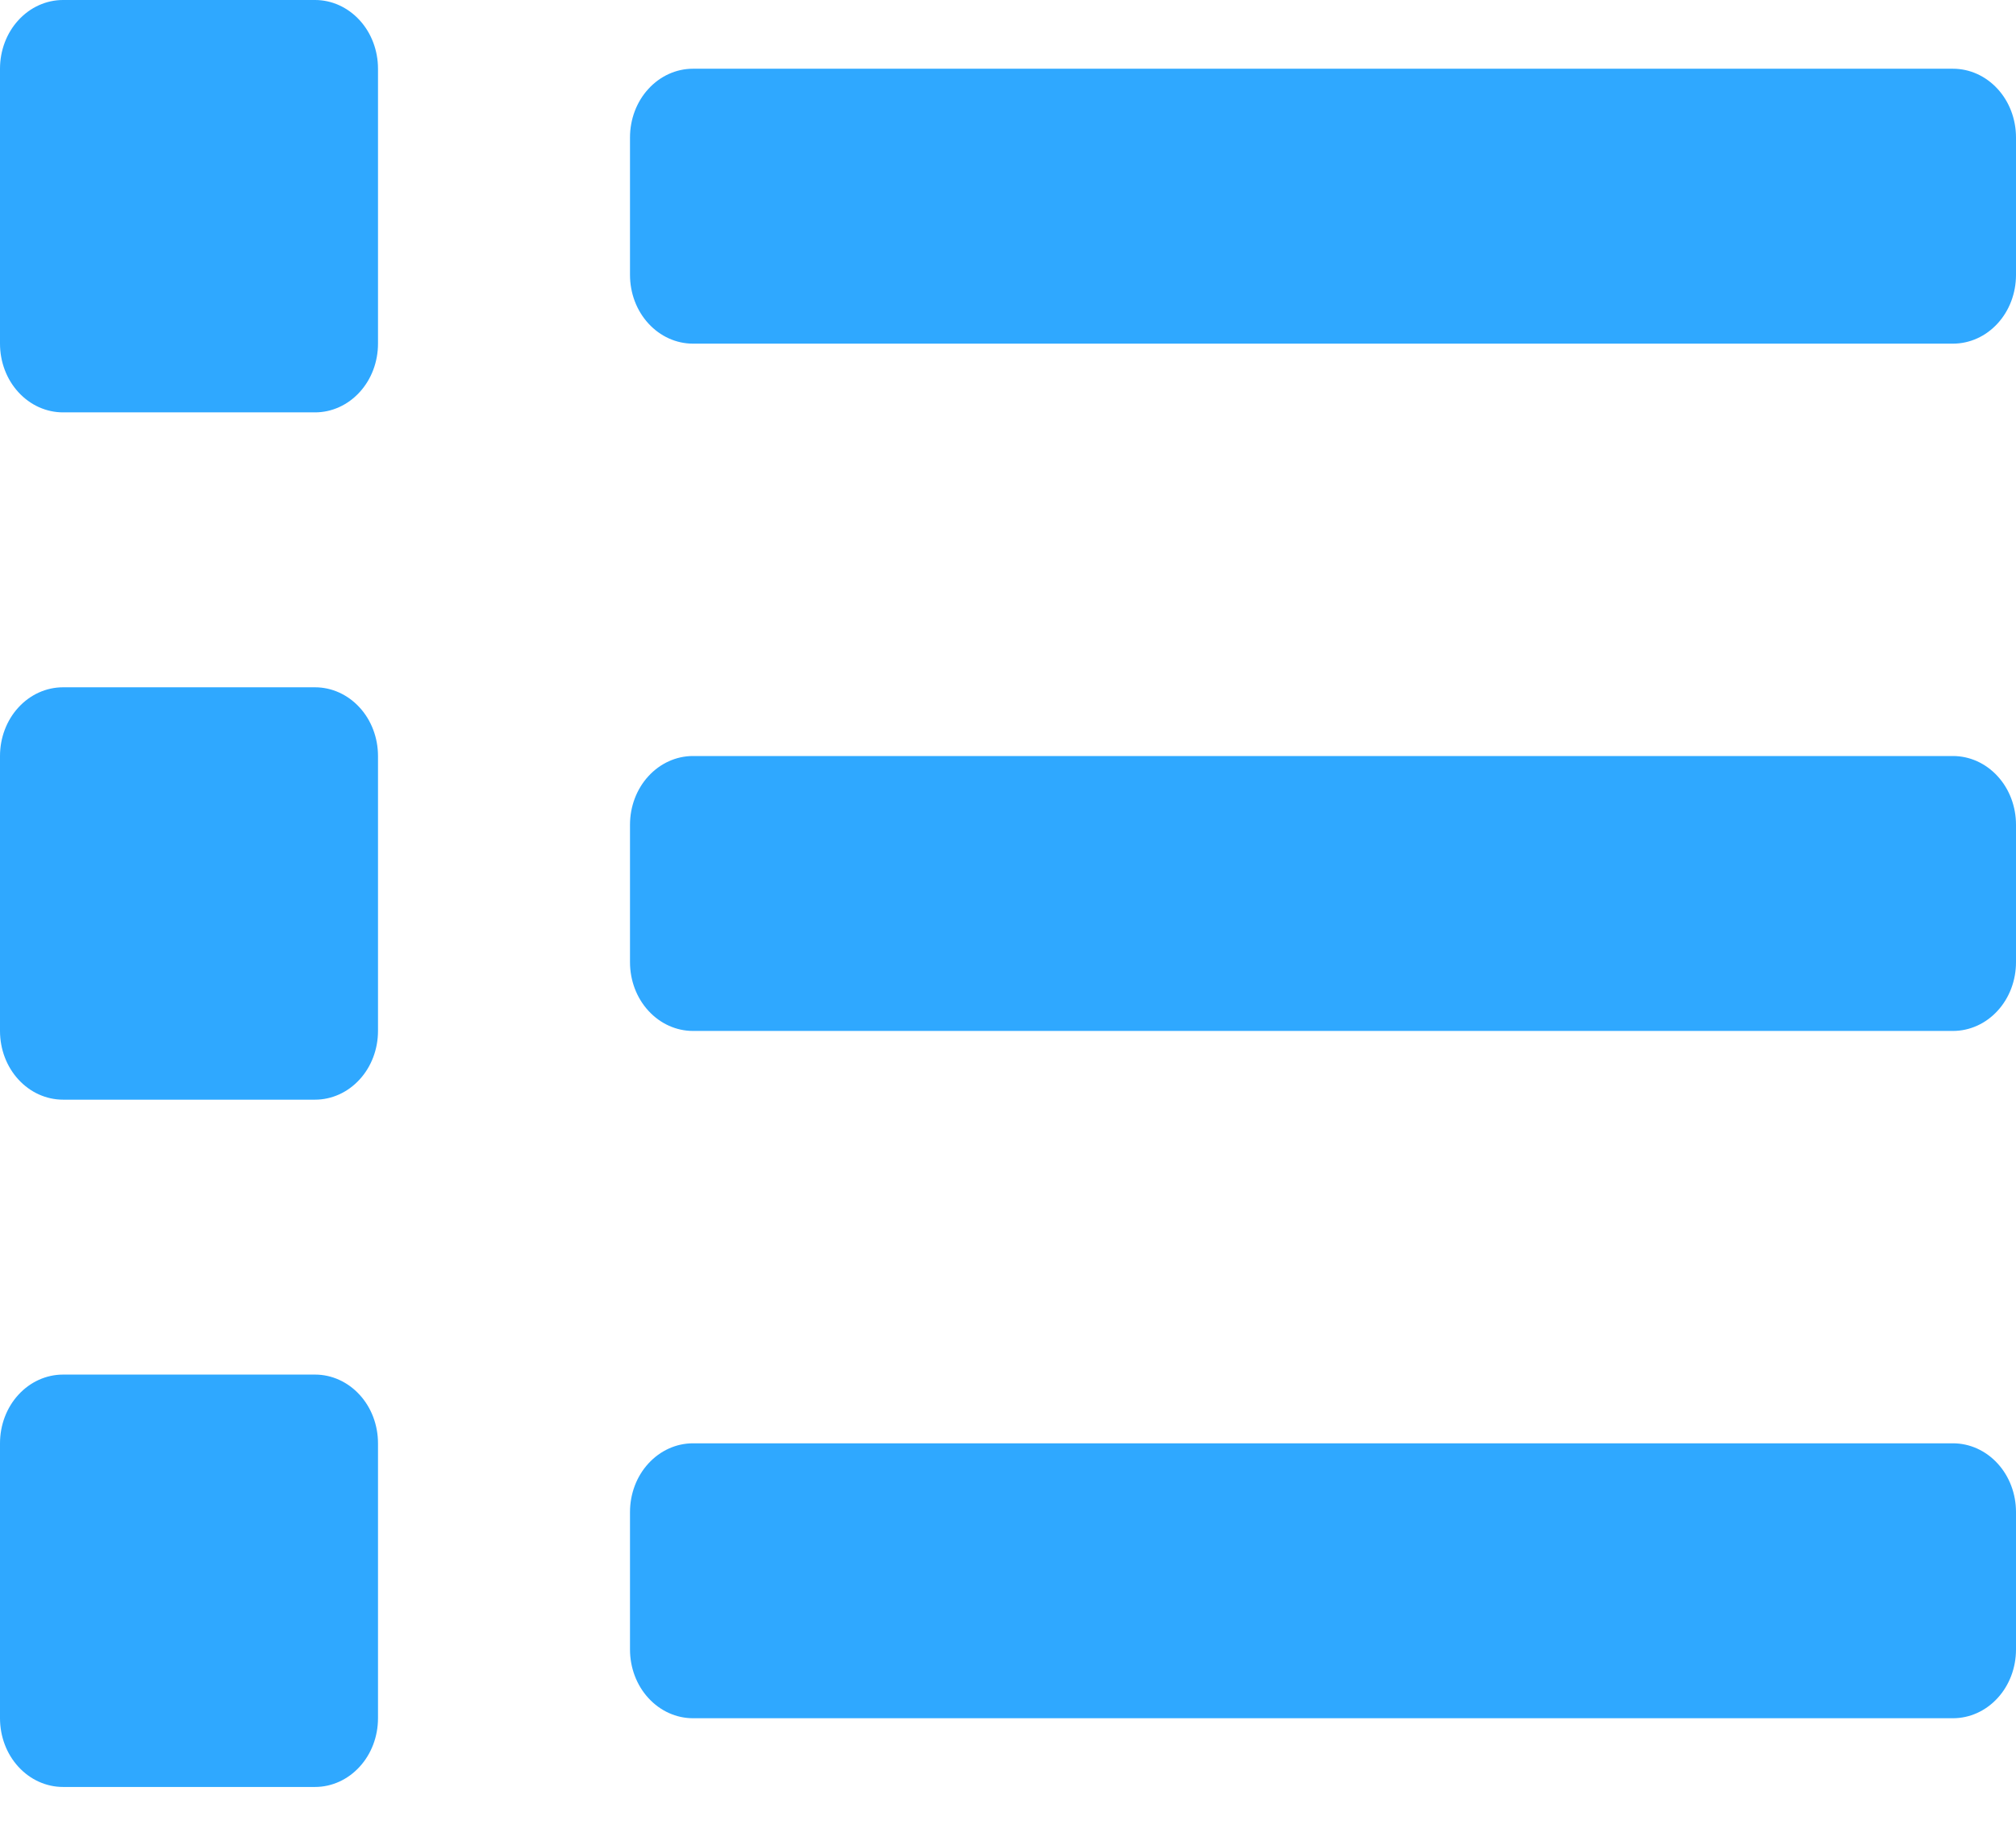 <svg width="22" height="20" viewBox="0 0 22 20" fill="none" xmlns="http://www.w3.org/2000/svg">
<path d="M3.438 15H0.688C0.505 15 0.33 15.079 0.201 15.22C0.072 15.36 0 15.551 0 15.75L0 18.75C0 18.949 0.072 19.14 0.201 19.28C0.33 19.421 0.505 19.5 0.688 19.5H3.438C3.62 19.5 3.795 19.421 3.924 19.28C4.053 19.14 4.125 18.949 4.125 18.75V15.75C4.125 15.551 4.053 15.36 3.924 15.22C3.795 15.079 3.62 15 3.438 15ZM3.438 0H0.688C0.505 0 0.33 0.079 0.201 0.22C0.072 0.36 0 0.551 0 0.75L0 3.75C0 3.949 0.072 4.14 0.201 4.28C0.33 4.421 0.505 4.5 0.688 4.5H3.438C3.62 4.5 3.795 4.421 3.924 4.28C4.053 4.14 4.125 3.949 4.125 3.75V0.75C4.125 0.551 4.053 0.36 3.924 0.22C3.795 0.079 3.62 0 3.438 0ZM3.438 7.5H0.688C0.505 7.5 0.33 7.579 0.201 7.72C0.072 7.86 0 8.051 0 8.25L0 11.25C0 11.449 0.072 11.64 0.201 11.78C0.33 11.921 0.505 12 0.688 12H3.438C3.62 12 3.795 11.921 3.924 11.78C4.053 11.64 4.125 11.449 4.125 11.25V8.25C4.125 8.051 4.053 7.86 3.924 7.72C3.795 7.579 3.62 7.5 3.438 7.5ZM21.312 15.75H7.562C7.38 15.75 7.205 15.829 7.076 15.97C6.947 16.11 6.875 16.301 6.875 16.5V18C6.875 18.199 6.947 18.39 7.076 18.53C7.205 18.671 7.38 18.75 7.562 18.75H21.312C21.495 18.75 21.67 18.671 21.799 18.53C21.928 18.39 22 18.199 22 18V16.5C22 16.301 21.928 16.11 21.799 15.97C21.67 15.829 21.495 15.75 21.312 15.75ZM21.312 0.75H7.562C7.38 0.75 7.205 0.829 7.076 0.97C6.947 1.11 6.875 1.301 6.875 1.5V3C6.875 3.199 6.947 3.39 7.076 3.53C7.205 3.671 7.38 3.75 7.562 3.75H21.312C21.495 3.75 21.67 3.671 21.799 3.53C21.928 3.39 22 3.199 22 3V1.5C22 1.301 21.928 1.11 21.799 0.97C21.67 0.829 21.495 0.75 21.312 0.75ZM21.312 8.25H7.562C7.38 8.25 7.205 8.329 7.076 8.47C6.947 8.61 6.875 8.801 6.875 9V10.5C6.875 10.699 6.947 10.89 7.076 11.03C7.205 11.171 7.38 11.25 7.562 11.25H21.312C21.495 11.25 21.67 11.171 21.799 11.03C21.928 10.89 22 10.699 22 10.5V9C22 8.801 21.928 8.61 21.799 8.47C21.67 8.329 21.495 8.25 21.312 8.25Z" fill="#2FA8FF"/>
</svg>
